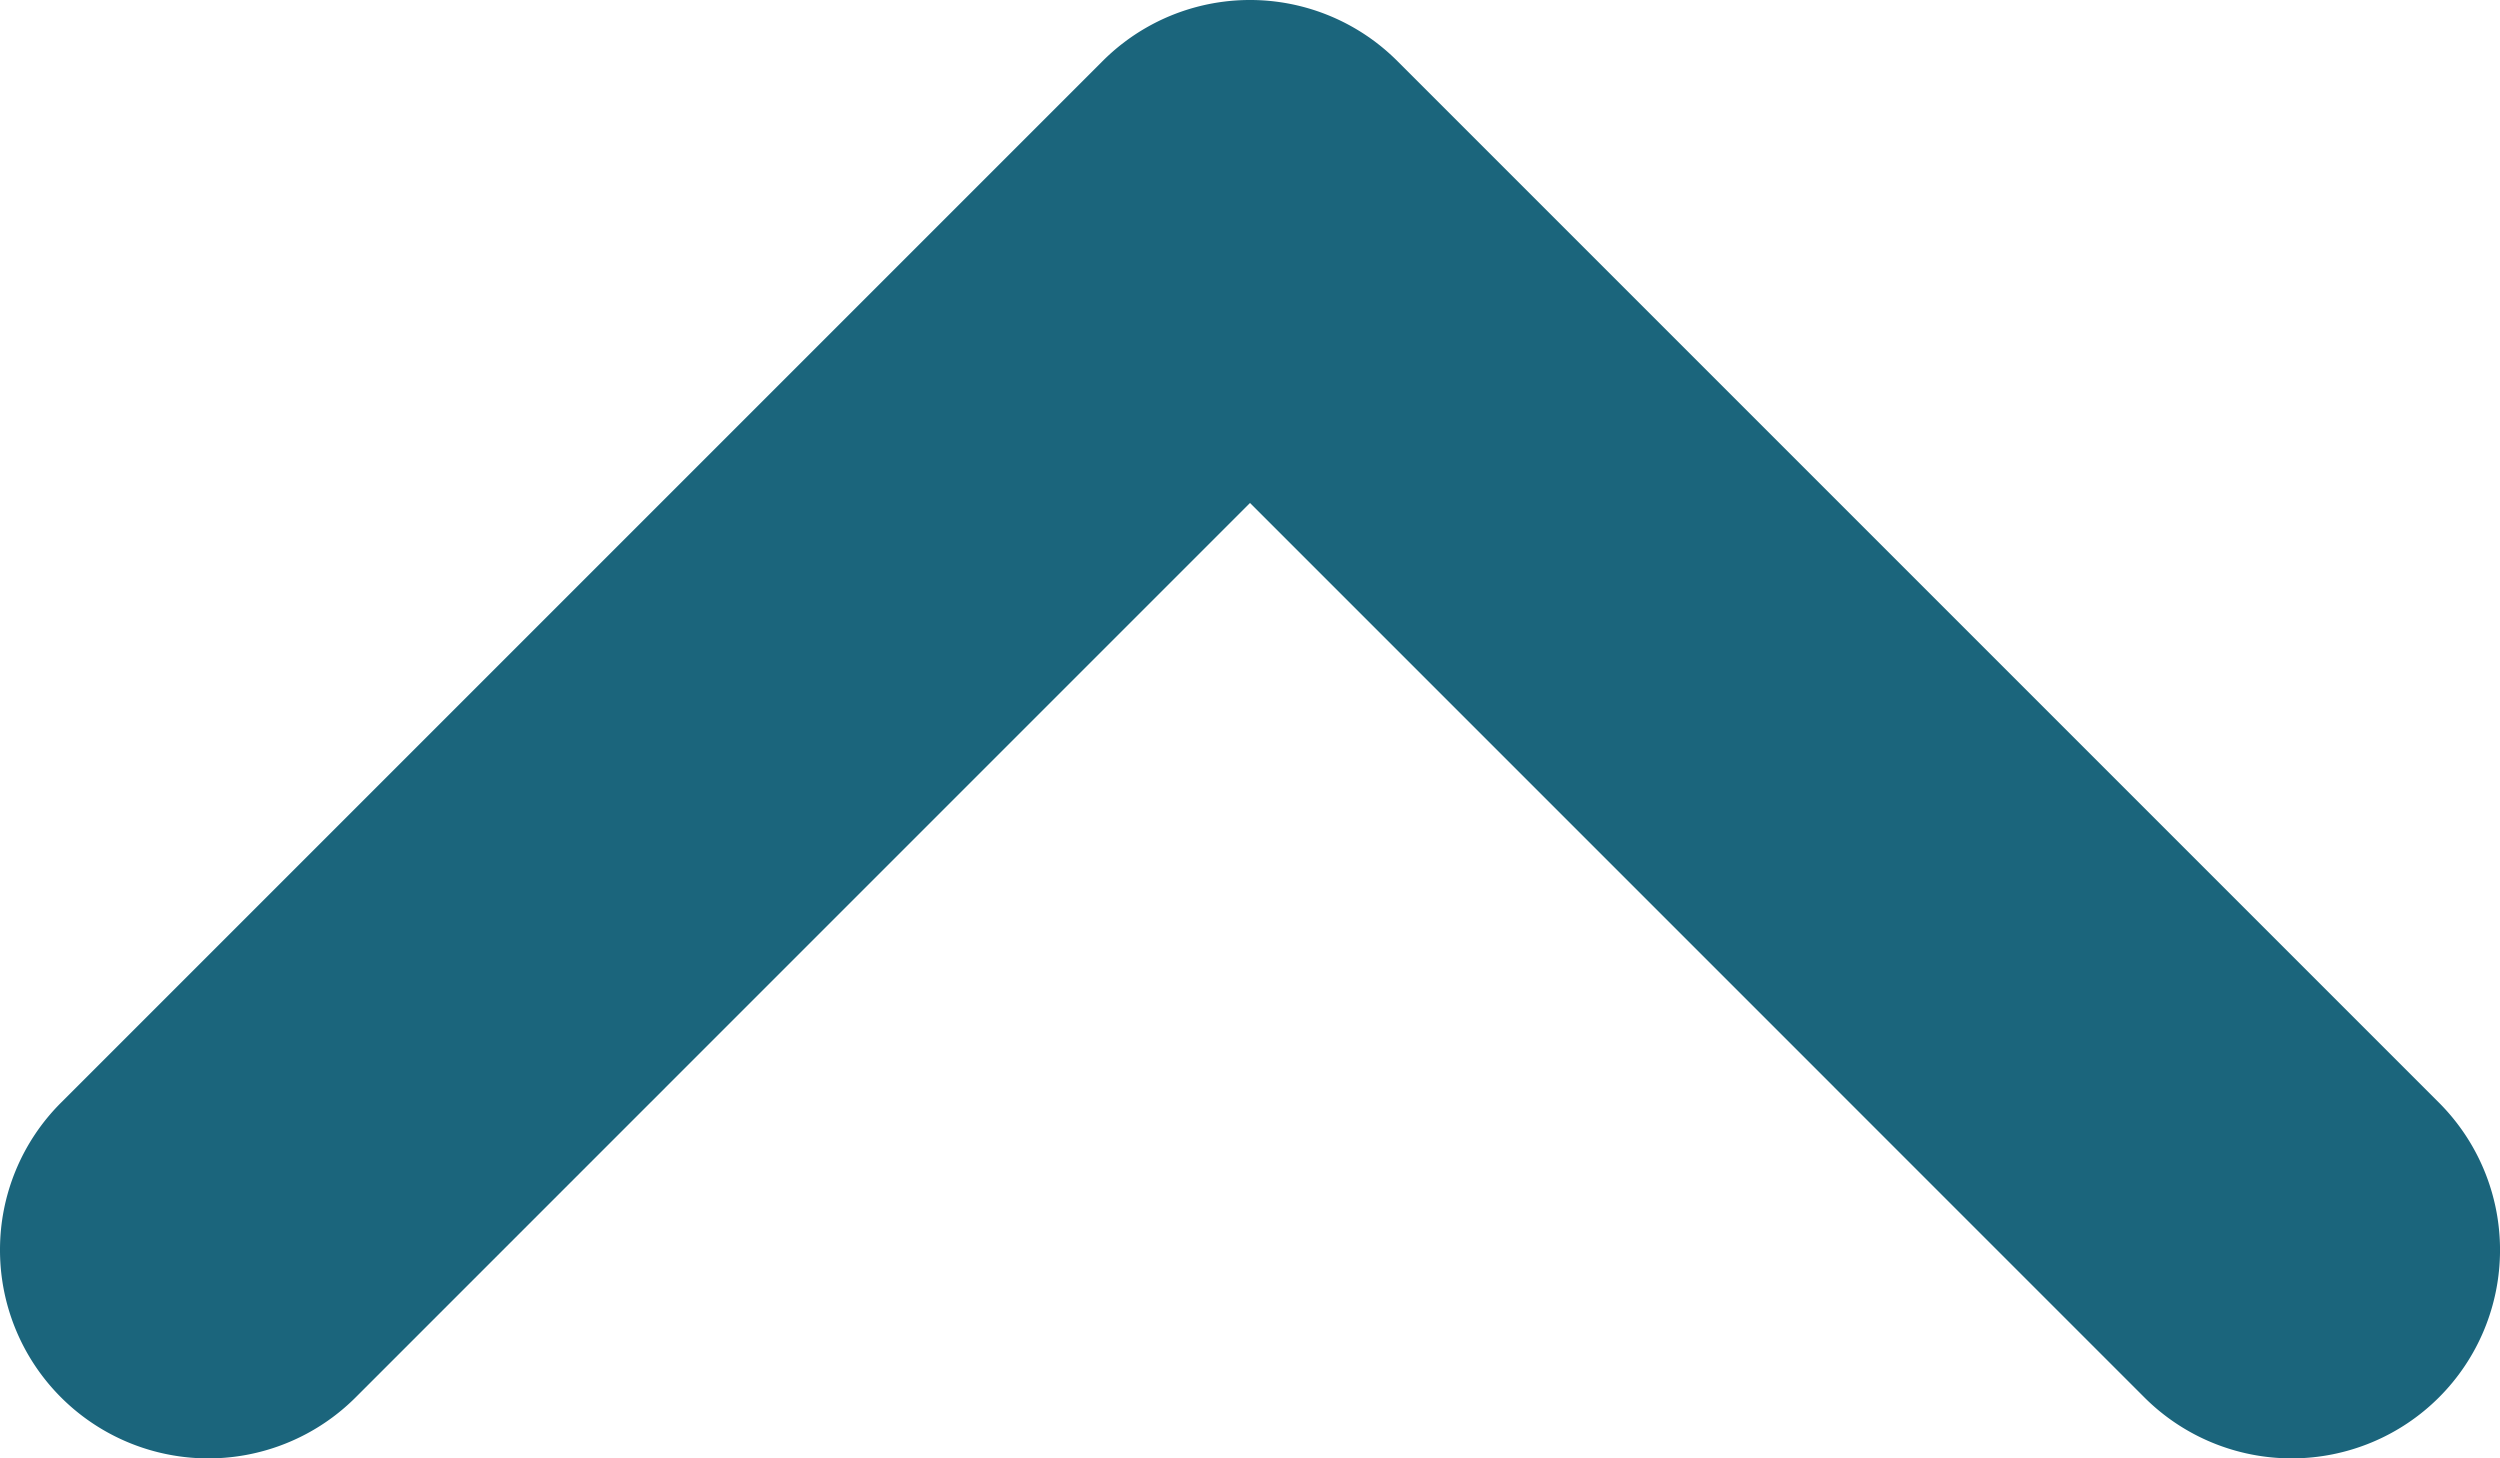 <?xml version="1.0" encoding="UTF-8"?>
<svg xmlns="http://www.w3.org/2000/svg" viewBox="0 0 48 28"><path fill="#1b657c" d="M0 24a3.989 3.989 0 0 1 1.171-2.828l20-20a4 4 0 0 1 5.658 0l20 20a4 4 0 1 1-5.658 5.657L24 9.657 6.829 26.829A4 4 0 0 1 0 24z" data-name="Layer 2" style="fill: #1b657c;"/></svg>
